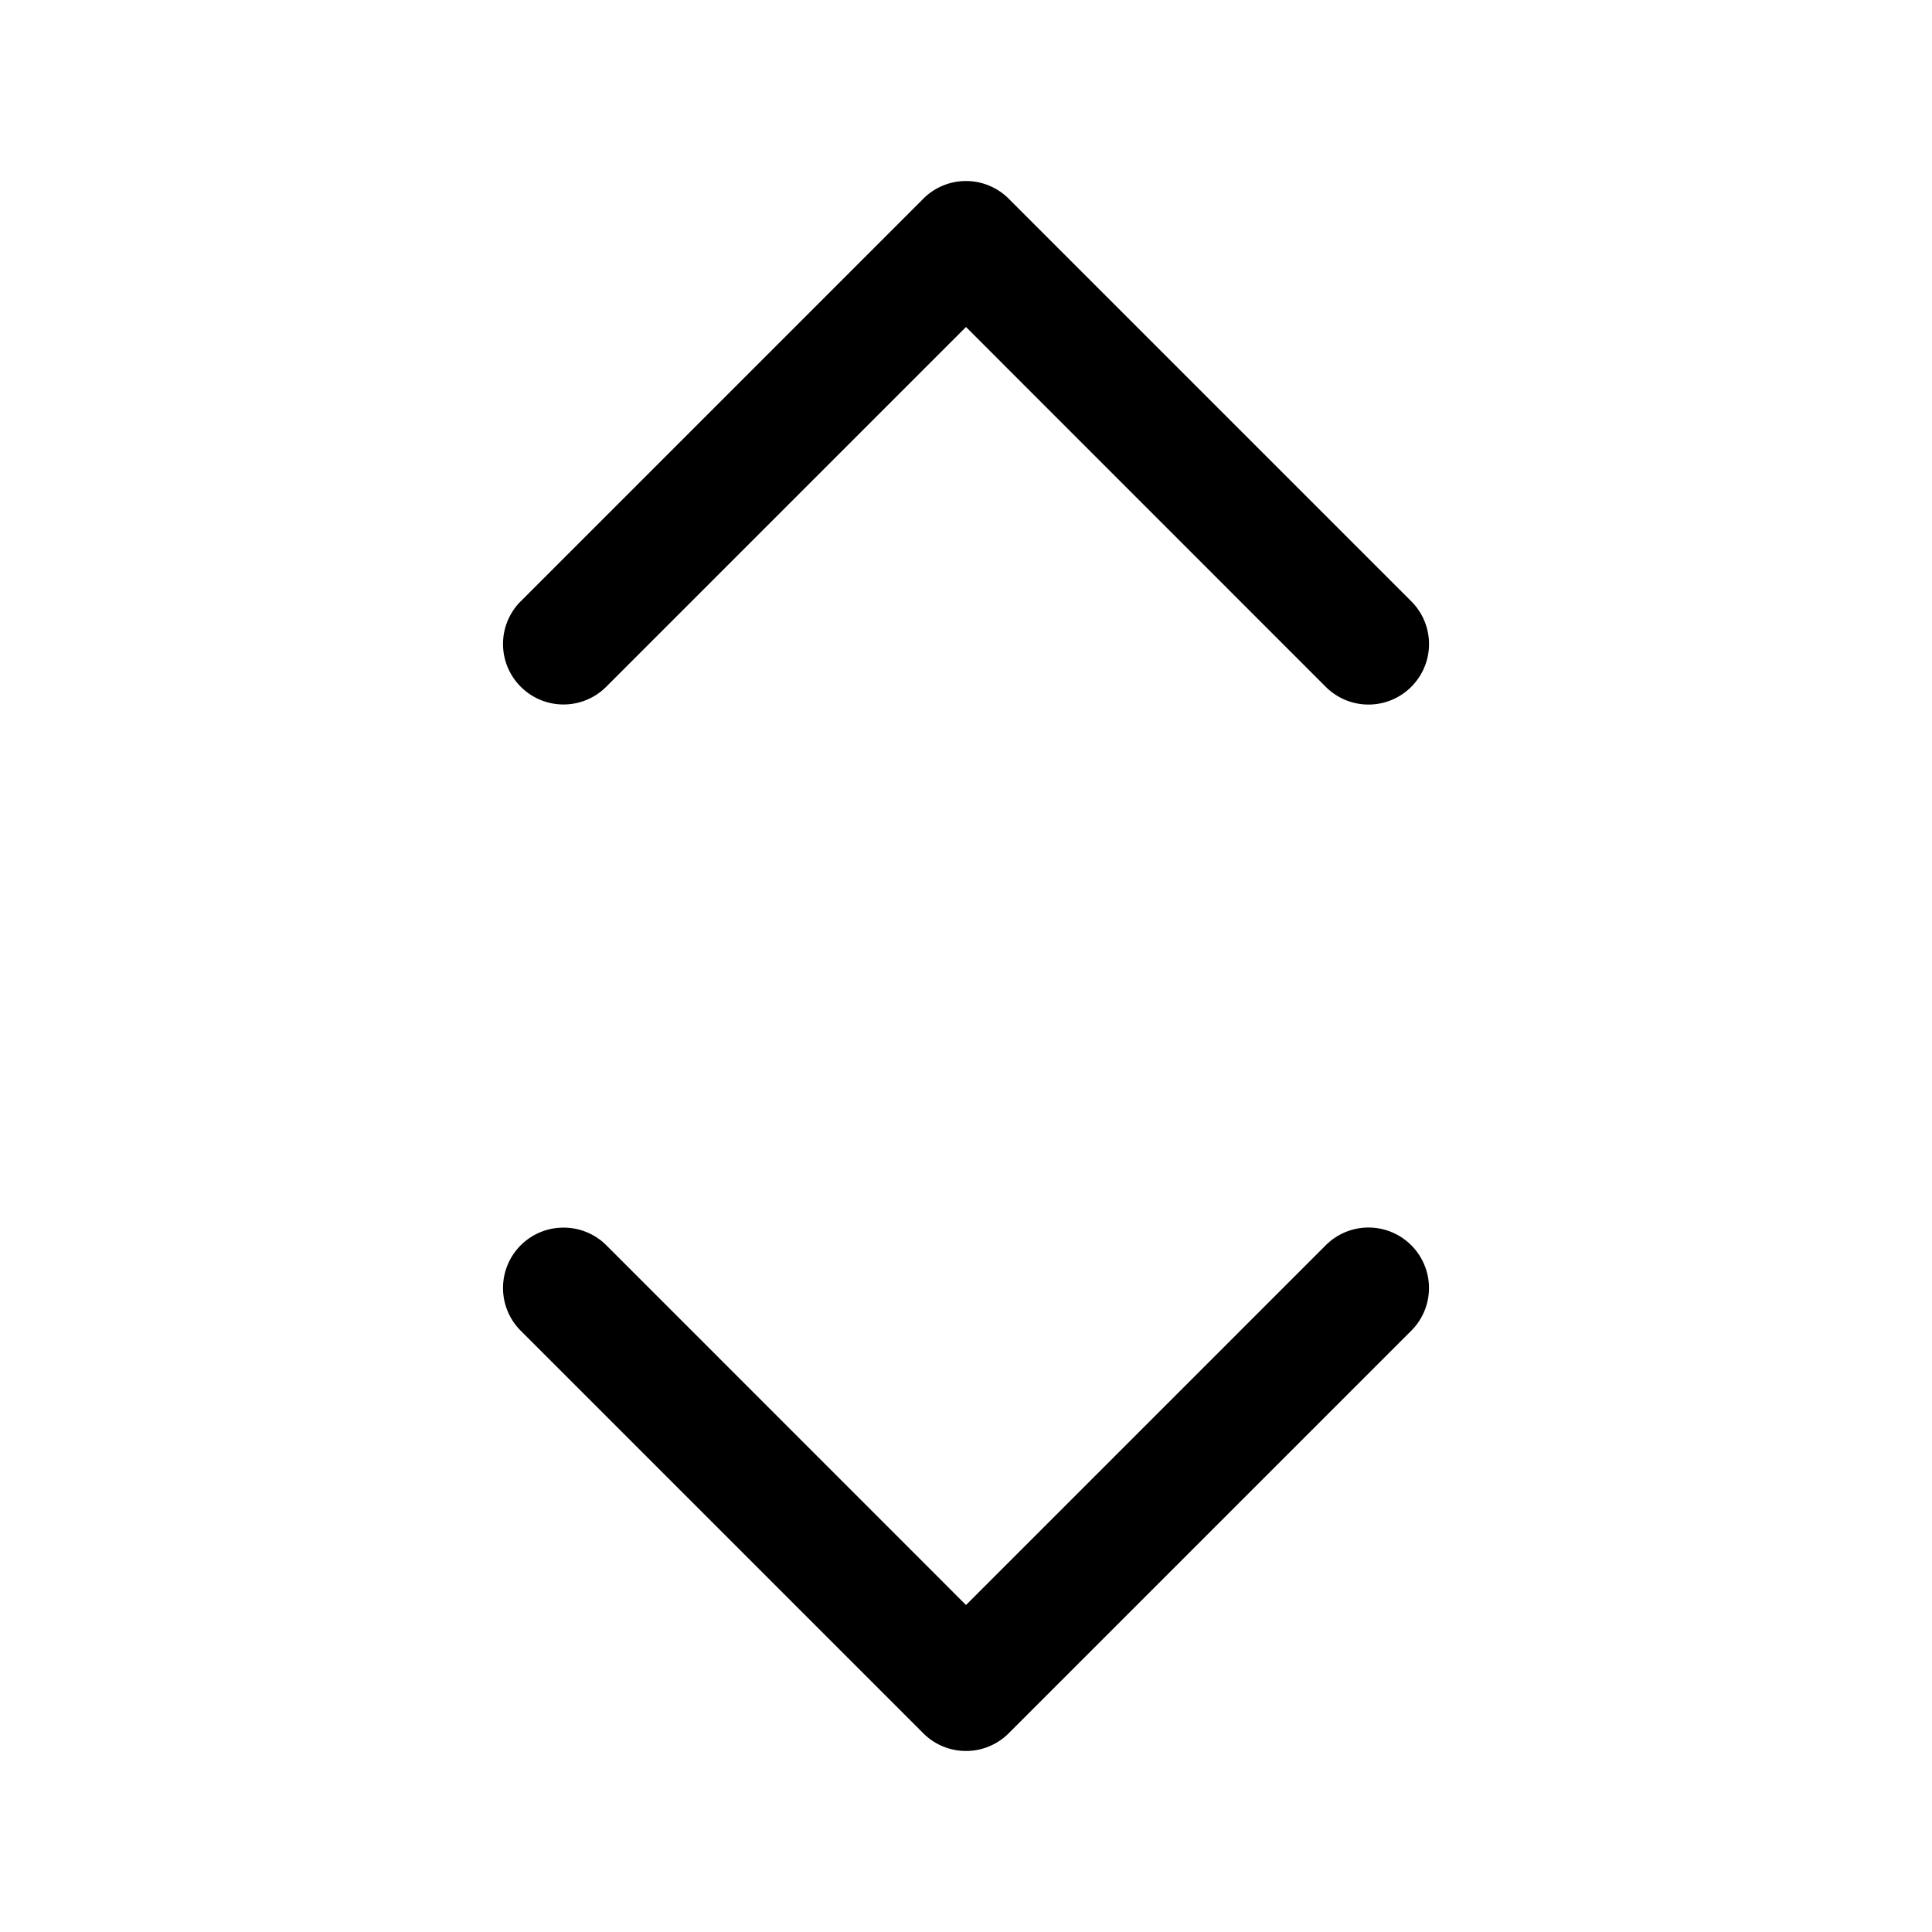 <svg xmlns="http://www.w3.org/2000/svg" width="24" height="24" fill="none" stroke-width="1.5" viewBox="0 0 24 24">
    <path d="m11.469 2.469-5 5a.75.75 0 0 0 0 1.062.75.75 0 0 0 1.062 0L12 4.062l4.469 4.47a.75.75 0 0 0 1.062 0 .75.75 0 0 0 0-1.063l-5-5a.75.75 0 0 0-1.062 0M7 15.25a.75.75 0 0 0-.531.219.75.75 0 0 0 0 1.062l5 5a.75.75 0 0 0 1.062 0l5-5a.75.75 0 0 0 0-1.062.75.75 0 0 0-1.062 0L12 19.938l-4.469-4.47A.75.75 0 0 0 7 15.25" style="color:#000;fill:currentColor;stroke-linecap:round;stroke-linejoin:round;-inkscape-stroke:none"/>
</svg>
